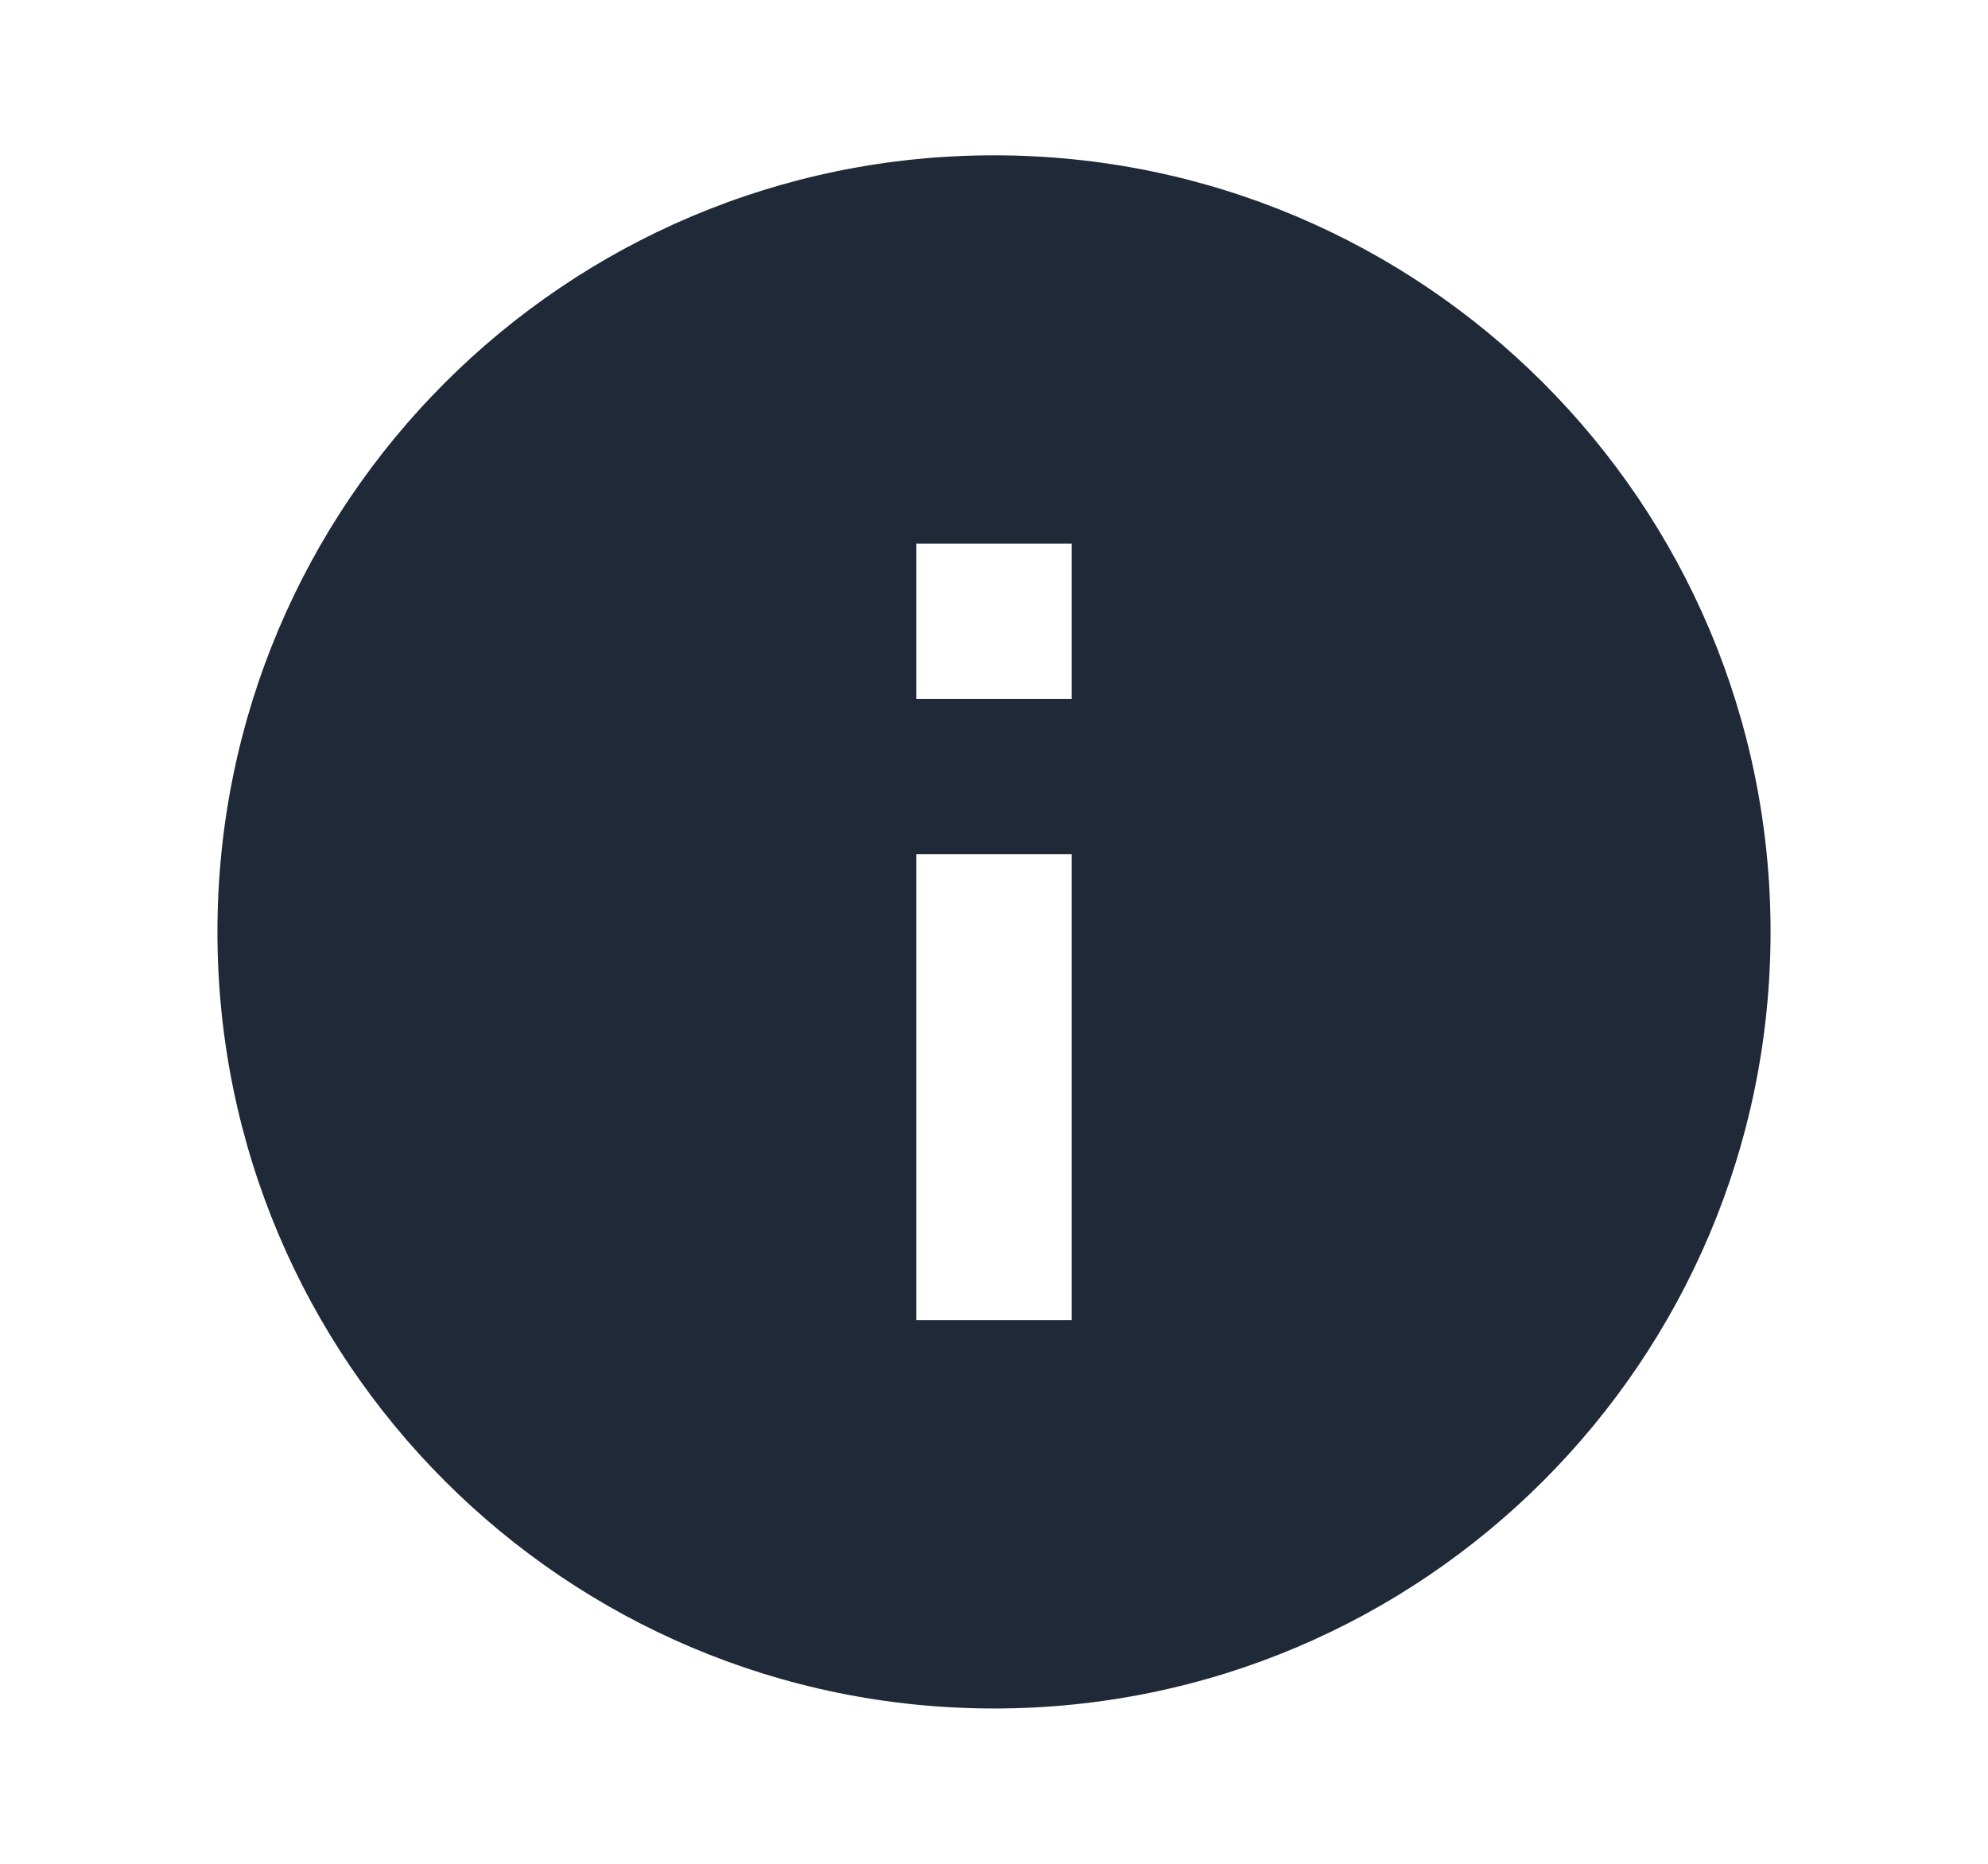 <svg width="16" height="15" viewBox="0 0 16 15" fill="none" xmlns="http://www.w3.org/2000/svg">
<path d="M8 13.75C4.548 13.75 1.75 10.952 1.75 7.5C1.75 4.048 4.548 1.25 8 1.25C11.452 1.25 14.25 4.048 14.25 7.5C14.25 10.952 11.452 13.75 8 13.75ZM7.375 6.875V10.625H8.625V6.875H7.375ZM7.375 4.375V5.625H8.625V4.375H7.375Z" fill="#1F2937"/>
</svg>
